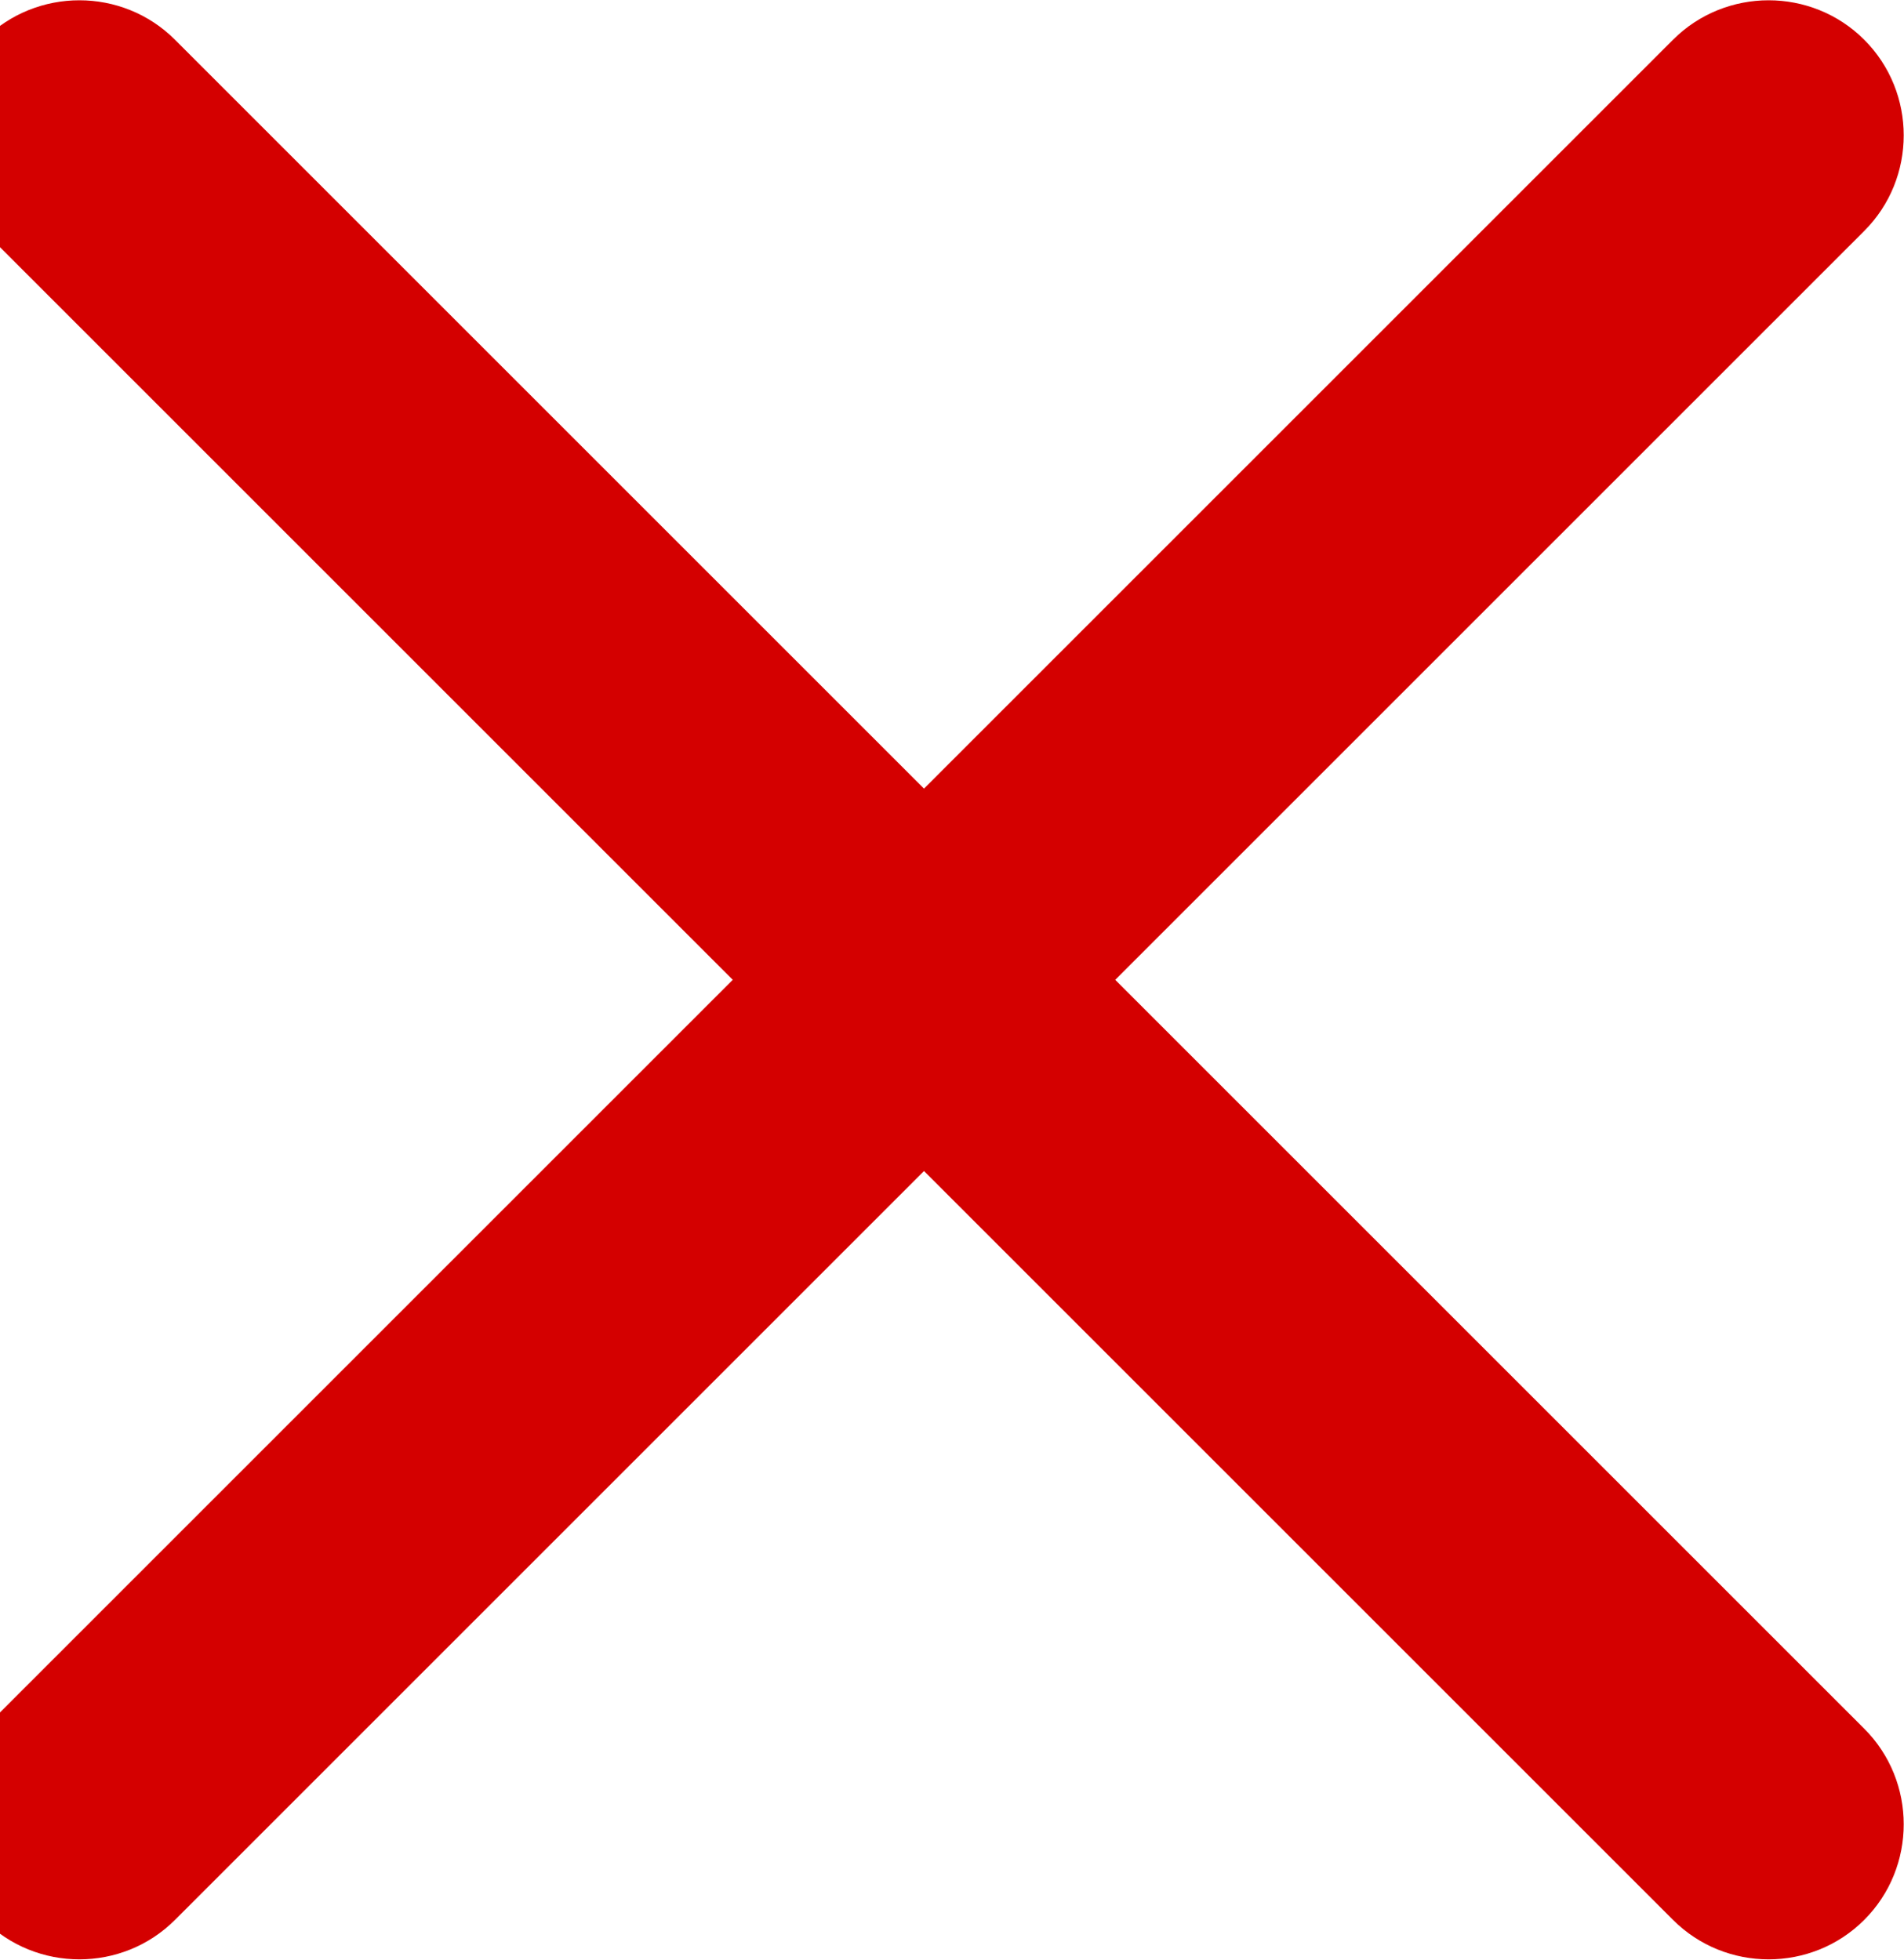 <?xml version="1.0" encoding="UTF-8" standalone="no"?>
<svg id="svg2" xmlns:rdf="http://www.w3.org/1999/02/22-rdf-syntax-ns#" xmlns="http://www.w3.org/2000/svg" y="0px" xml:space="preserve" height="7" viewBox="0 0 6.8 7" width="6.8" version="1.1" enable-background="new 0 0 16 16" x="0px">
<path id="path4" fill="#d40000" d="m3.983,3.5,2.675-2.675c0.188-0.188,0.188-0.495,0-0.683-0.188-0.188-0.495-0.188-0.683,0l-2.675,2.675-2.675-2.675c-0.188-0.188-0.495-0.188-0.683,0-0.188,0.188-0.188,0.495,0,0.683l2.675,2.675-2.675,2.675c-0.188,0.188-0.188,0.495,0,0.683s0.495,0.188,0.683,0l2.675-2.675,2.675,2.675c0.188,0.188,0.495,0.188,0.683,0s0.188-0.495,0-0.683l-2.675-2.675z"/>
</svg>
